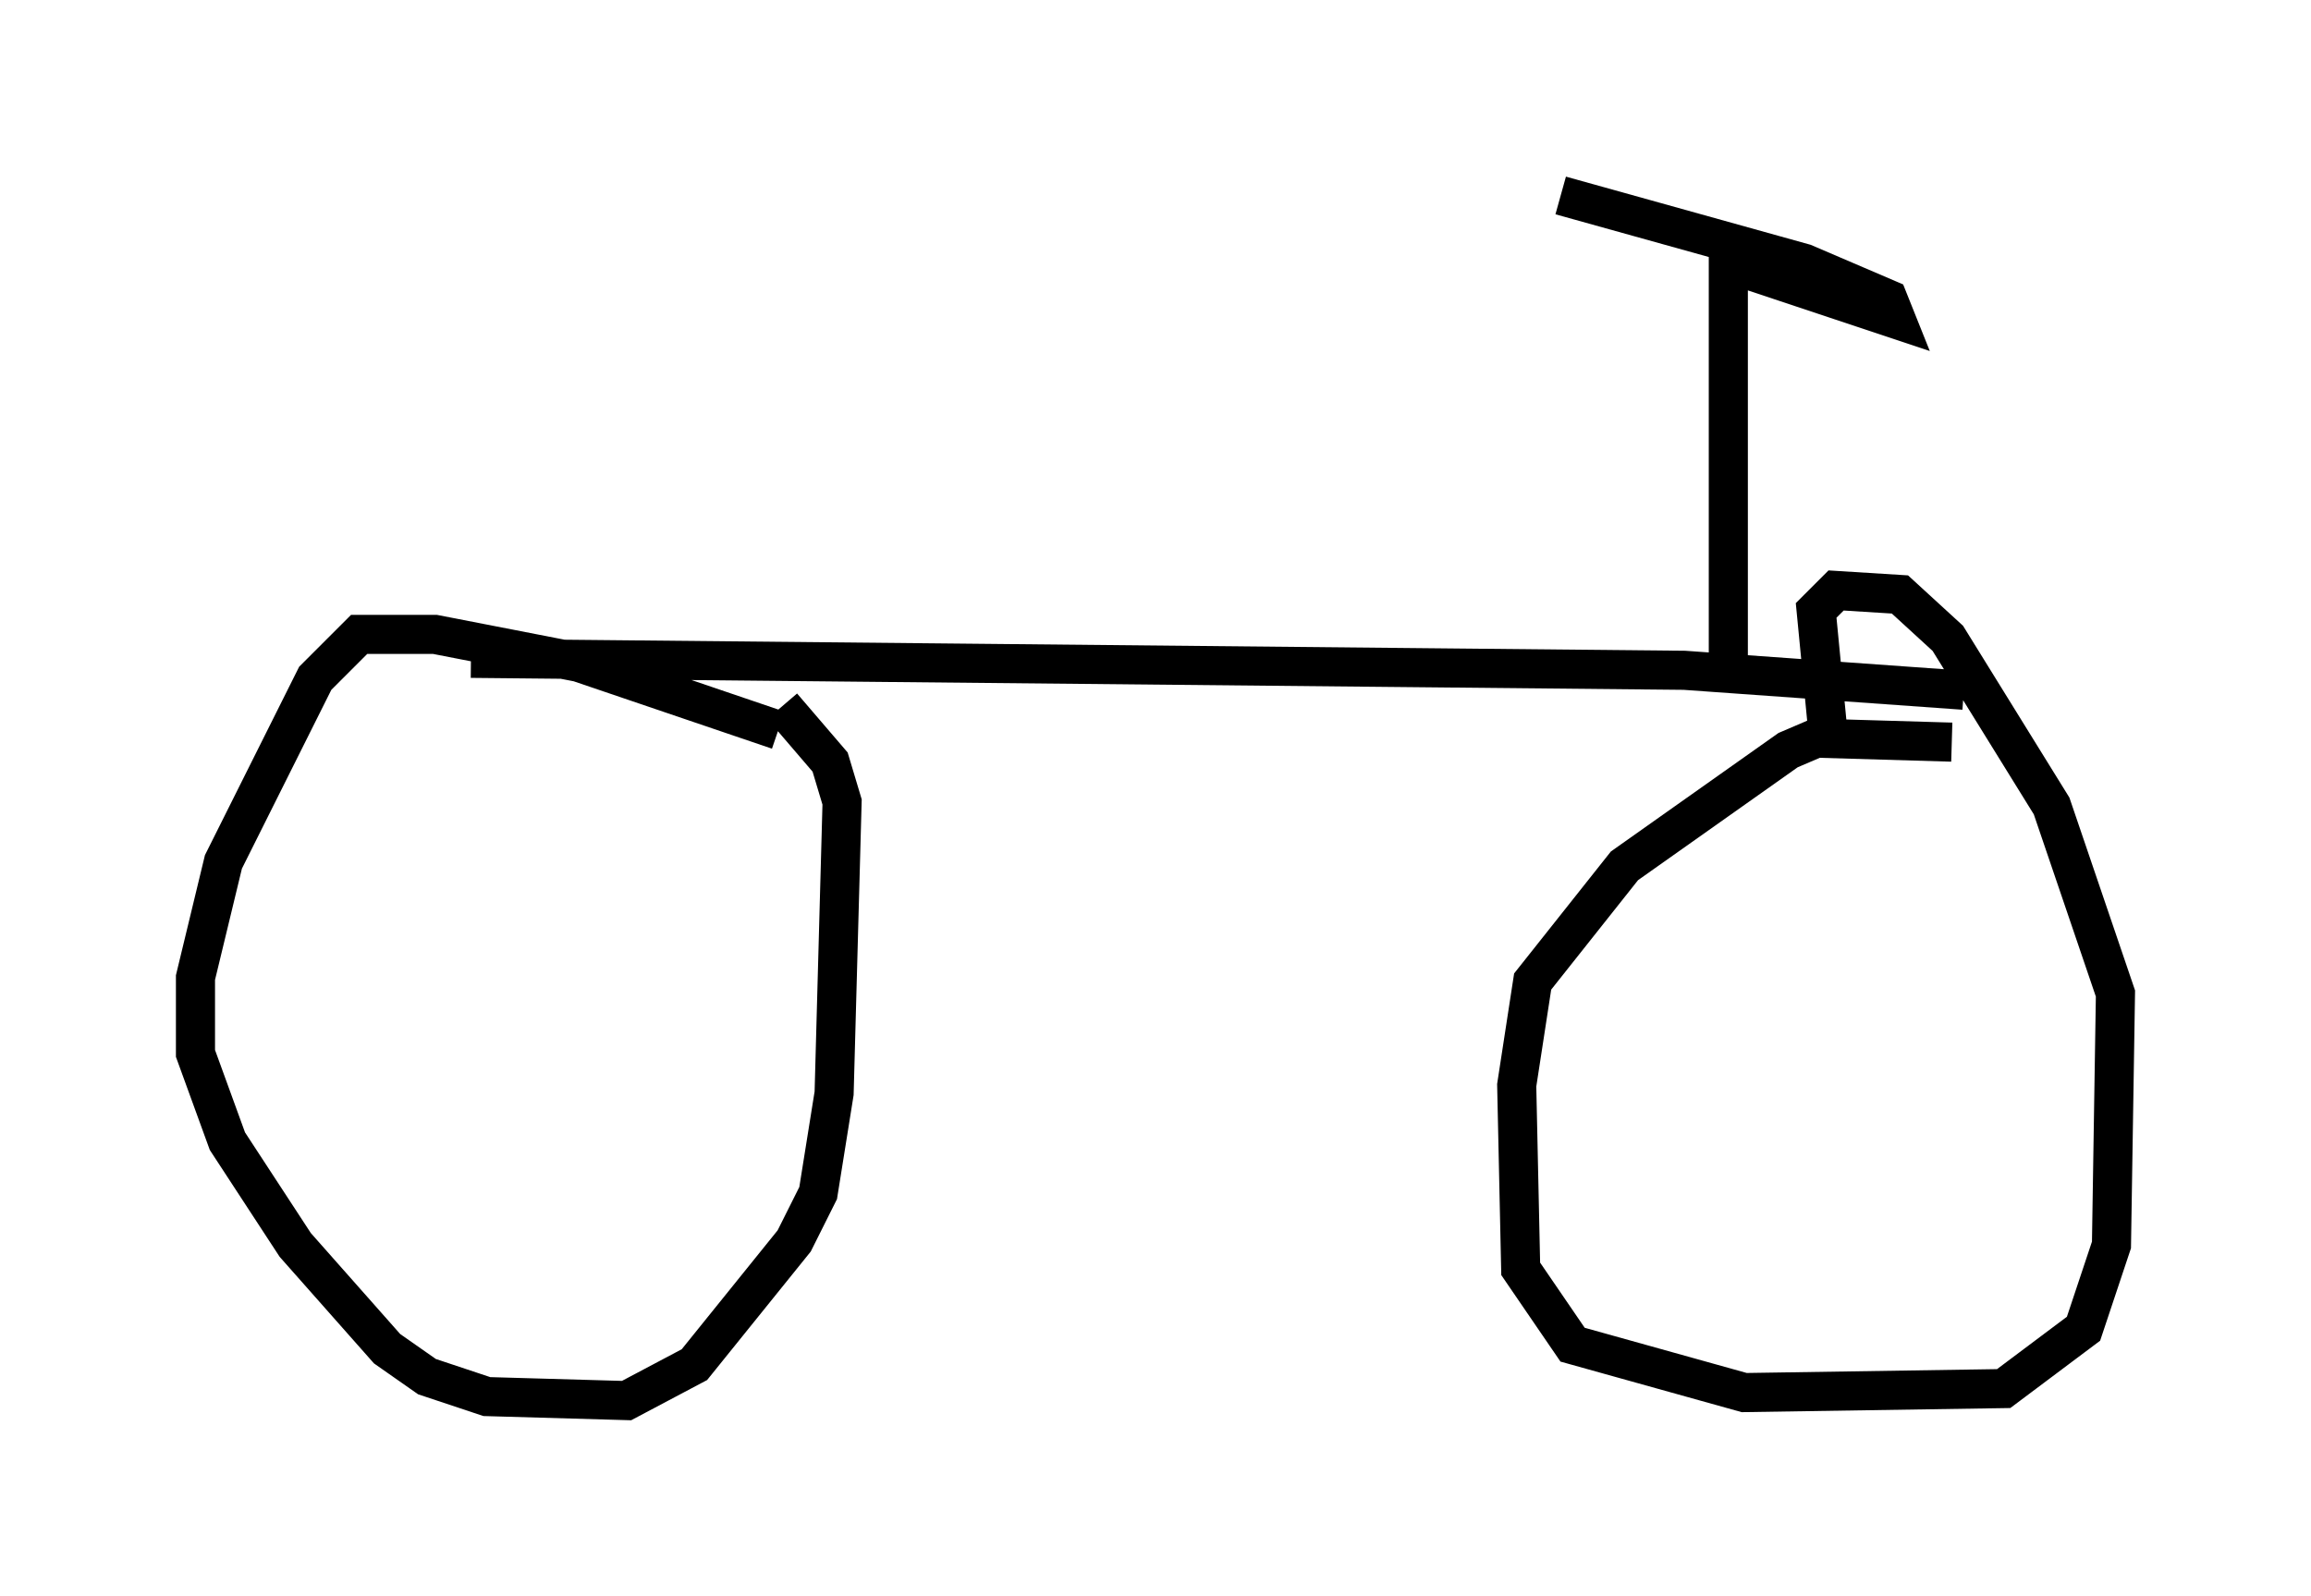 <?xml version="1.0" encoding="utf-8" ?>
<svg baseProfile="full" height="40.83" version="1.1" width="59.103" xmlns="http://www.w3.org/2000/svg" xmlns:ev="http://www.w3.org/2001/xml-events" xmlns:xlink="http://www.w3.org/1999/xlink"><defs /><rect fill="white" height="40.83" width="59.103" x="0" y="0" /><path d="M20.925, 19.7 m-1.021, -1.021 l-5.104, -1.735 -3.675, -0.715 l-1.94, 0.0 -1.123, 1.123 l-2.348, 4.696 -0.715, 2.96 l0.0, 1.94 0.817, 2.246 l1.735, 2.654 2.348, 2.654 l1.021, 0.715 1.531, 0.51 l3.573, 0.102 1.735, -0.919 l2.552, -3.165 0.613, -1.225 l0.408, -2.552 0.204, -7.452 l-0.306, -1.021 -1.225, -1.429 m29.911, 0.919 l-3.471, -0.102 -0.715, 0.306 l-4.185, 2.96 -2.348, 2.96 l-0.408, 2.654 0.102, 4.696 l1.327, 1.94 4.39, 1.225 l6.635, -0.102 2.042, -1.531 l0.715, -2.144 0.102, -6.431 l-1.633, -4.798 -2.654, -4.288 l-1.225, -1.123 -1.633, -0.102 l-0.51, 0.51 0.306, 3.165 m3.471, -1.123 l-7.146, -0.51 -31.034, -0.306 m32.157, 0.0 l0.0, -10.106 4.288, 1.429 l-0.204, -0.51 -2.144, -0.919 l-6.227, -1.735 " fill="none" stroke="black" stroke-width="1" /></svg>